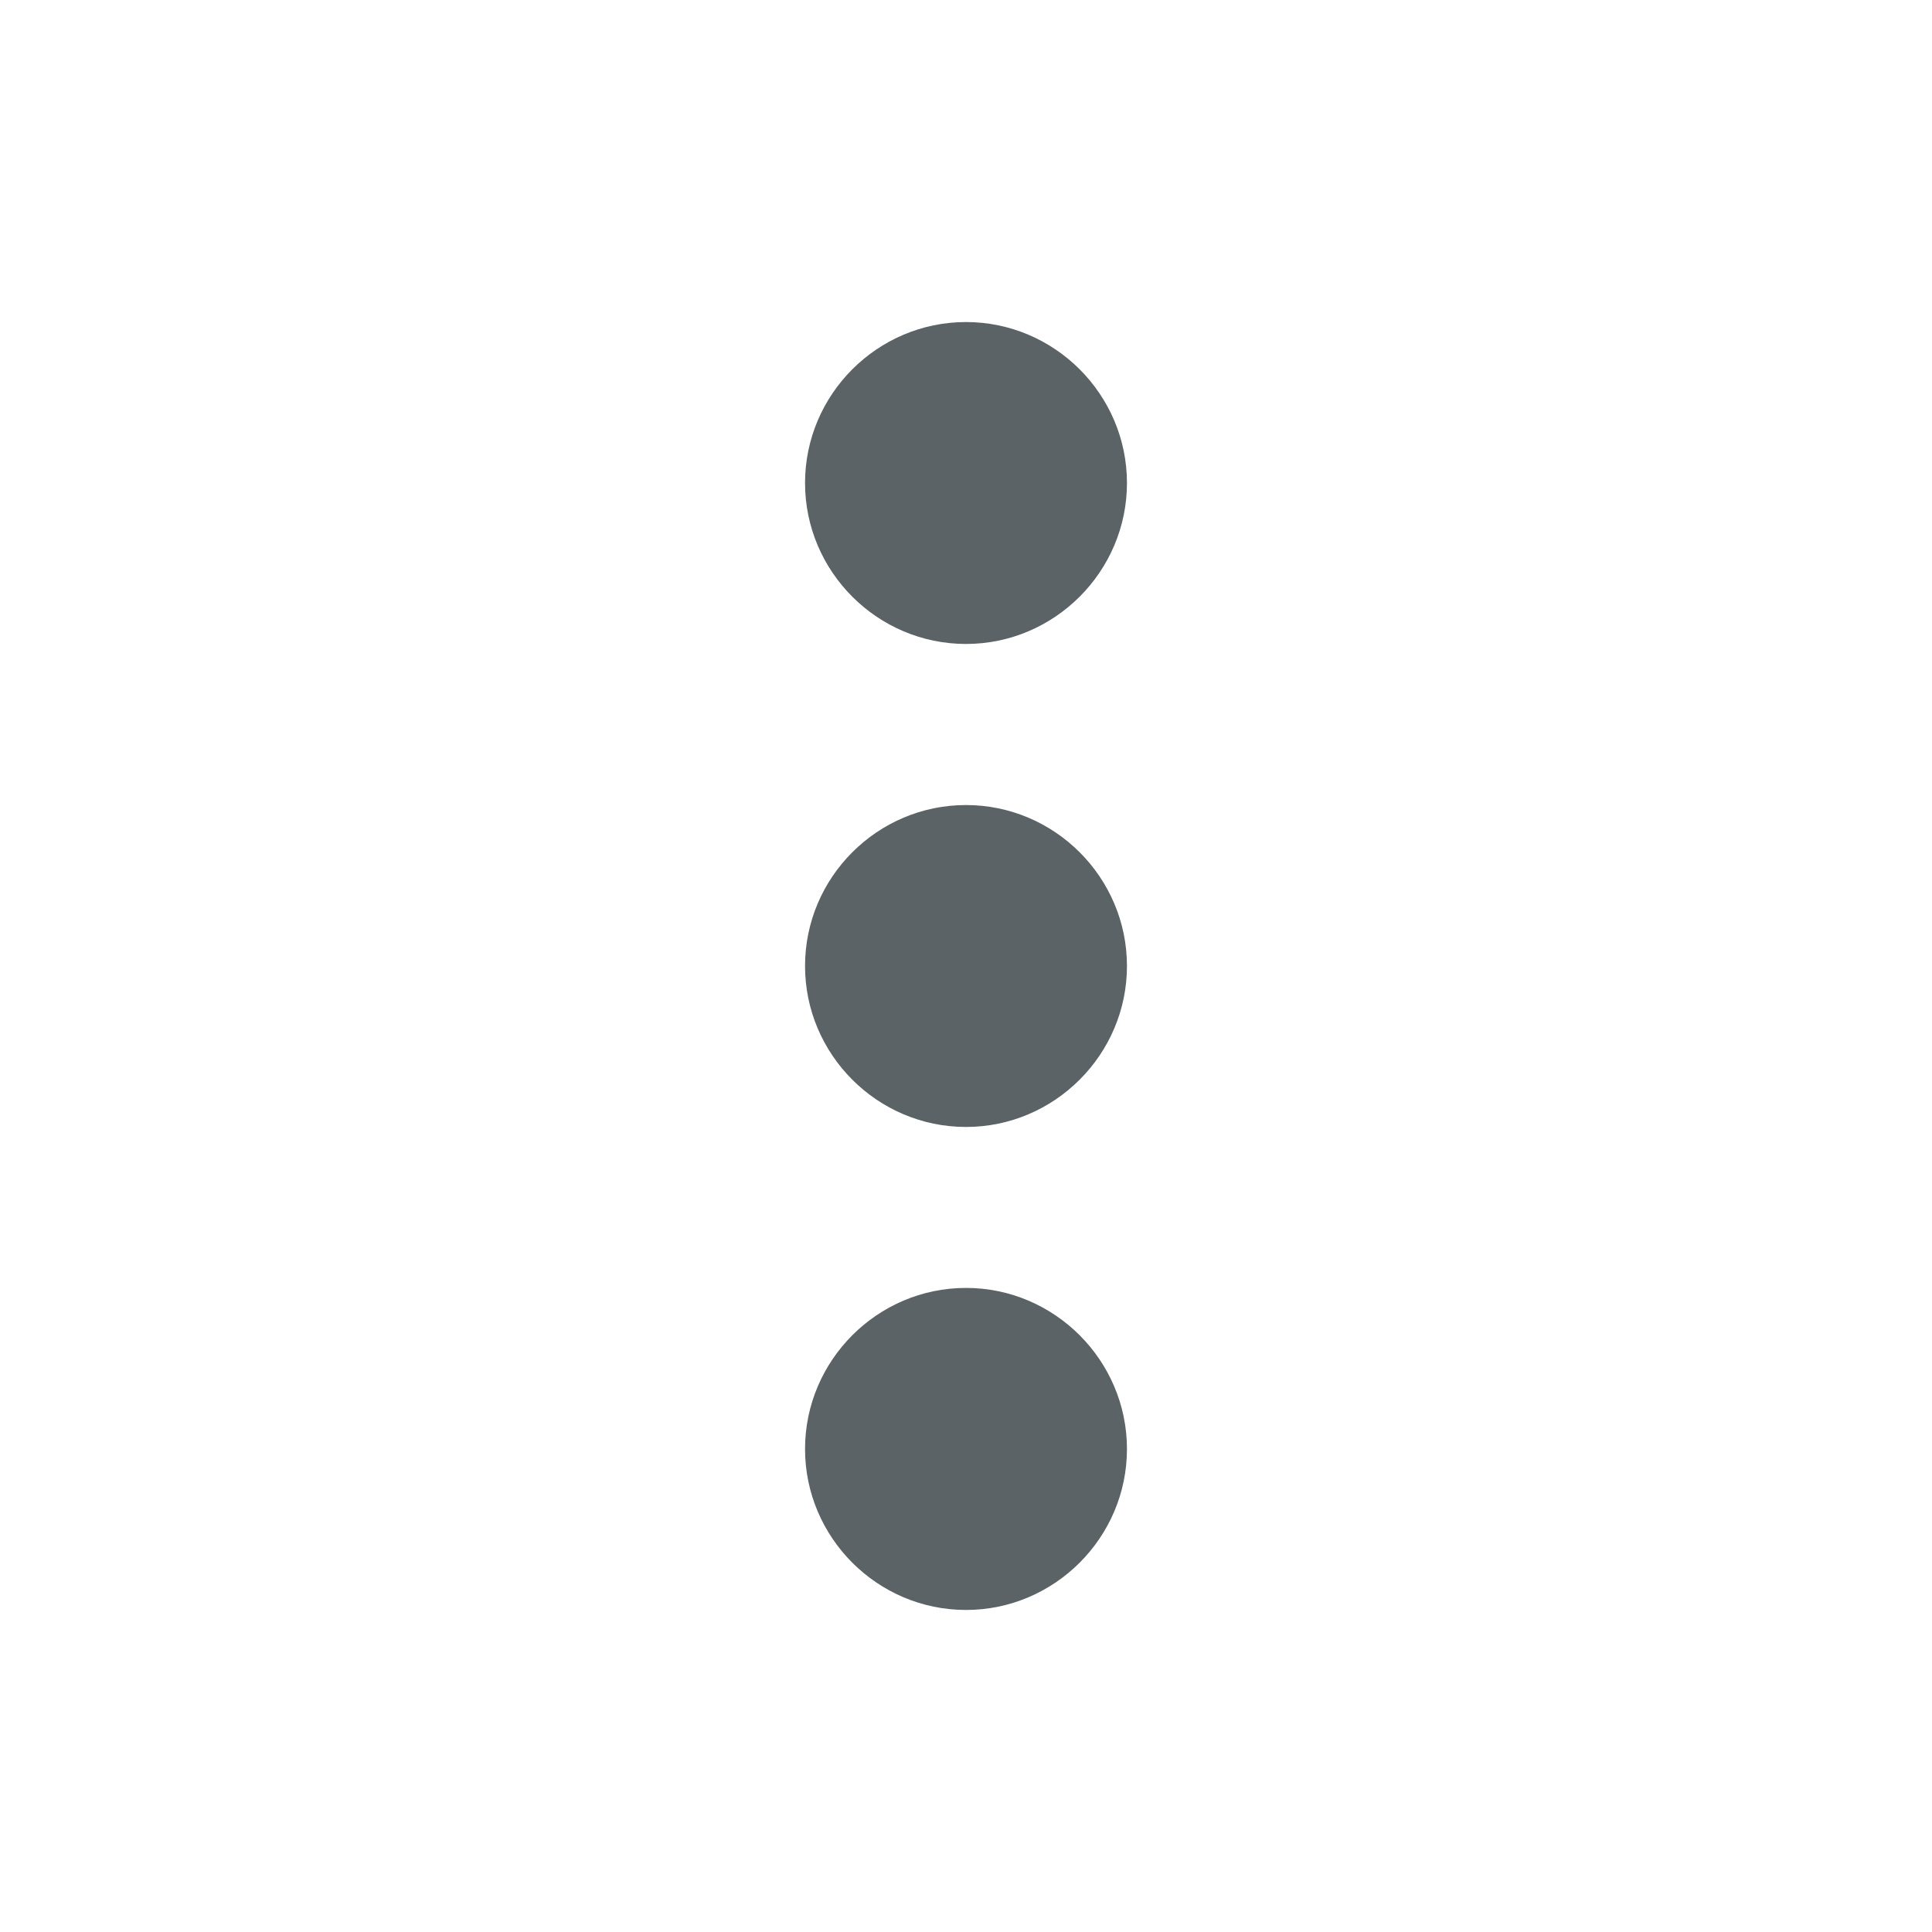 <svg width="16" height="16" viewBox="0 0 16 16" fill="none" xmlns="http://www.w3.org/2000/svg">
<path d="M8 6.667C7.266 6.667 6.667 7.266 6.667 8C6.667 8.733 7.266 9.333 8 9.333C8.733 9.333 9.333 8.733 9.333 8C9.333 7.266 8.733 6.667 8 6.667ZM8 2.667C7.266 2.667 6.667 3.267 6.667 4C6.667 4.733 7.266 5.333 8 5.333C8.733 5.333 9.333 4.733 9.333 4C9.333 3.267 8.733 2.667 8 2.667ZM8 10.666C7.266 10.666 6.667 11.267 6.667 12C6.667 12.733 7.266 13.333 8 13.333C8.733 13.333 9.333 12.733 9.333 12C9.333 11.267 8.733 10.666 8 10.666Z" fill="#5B6366"/>
</svg>
